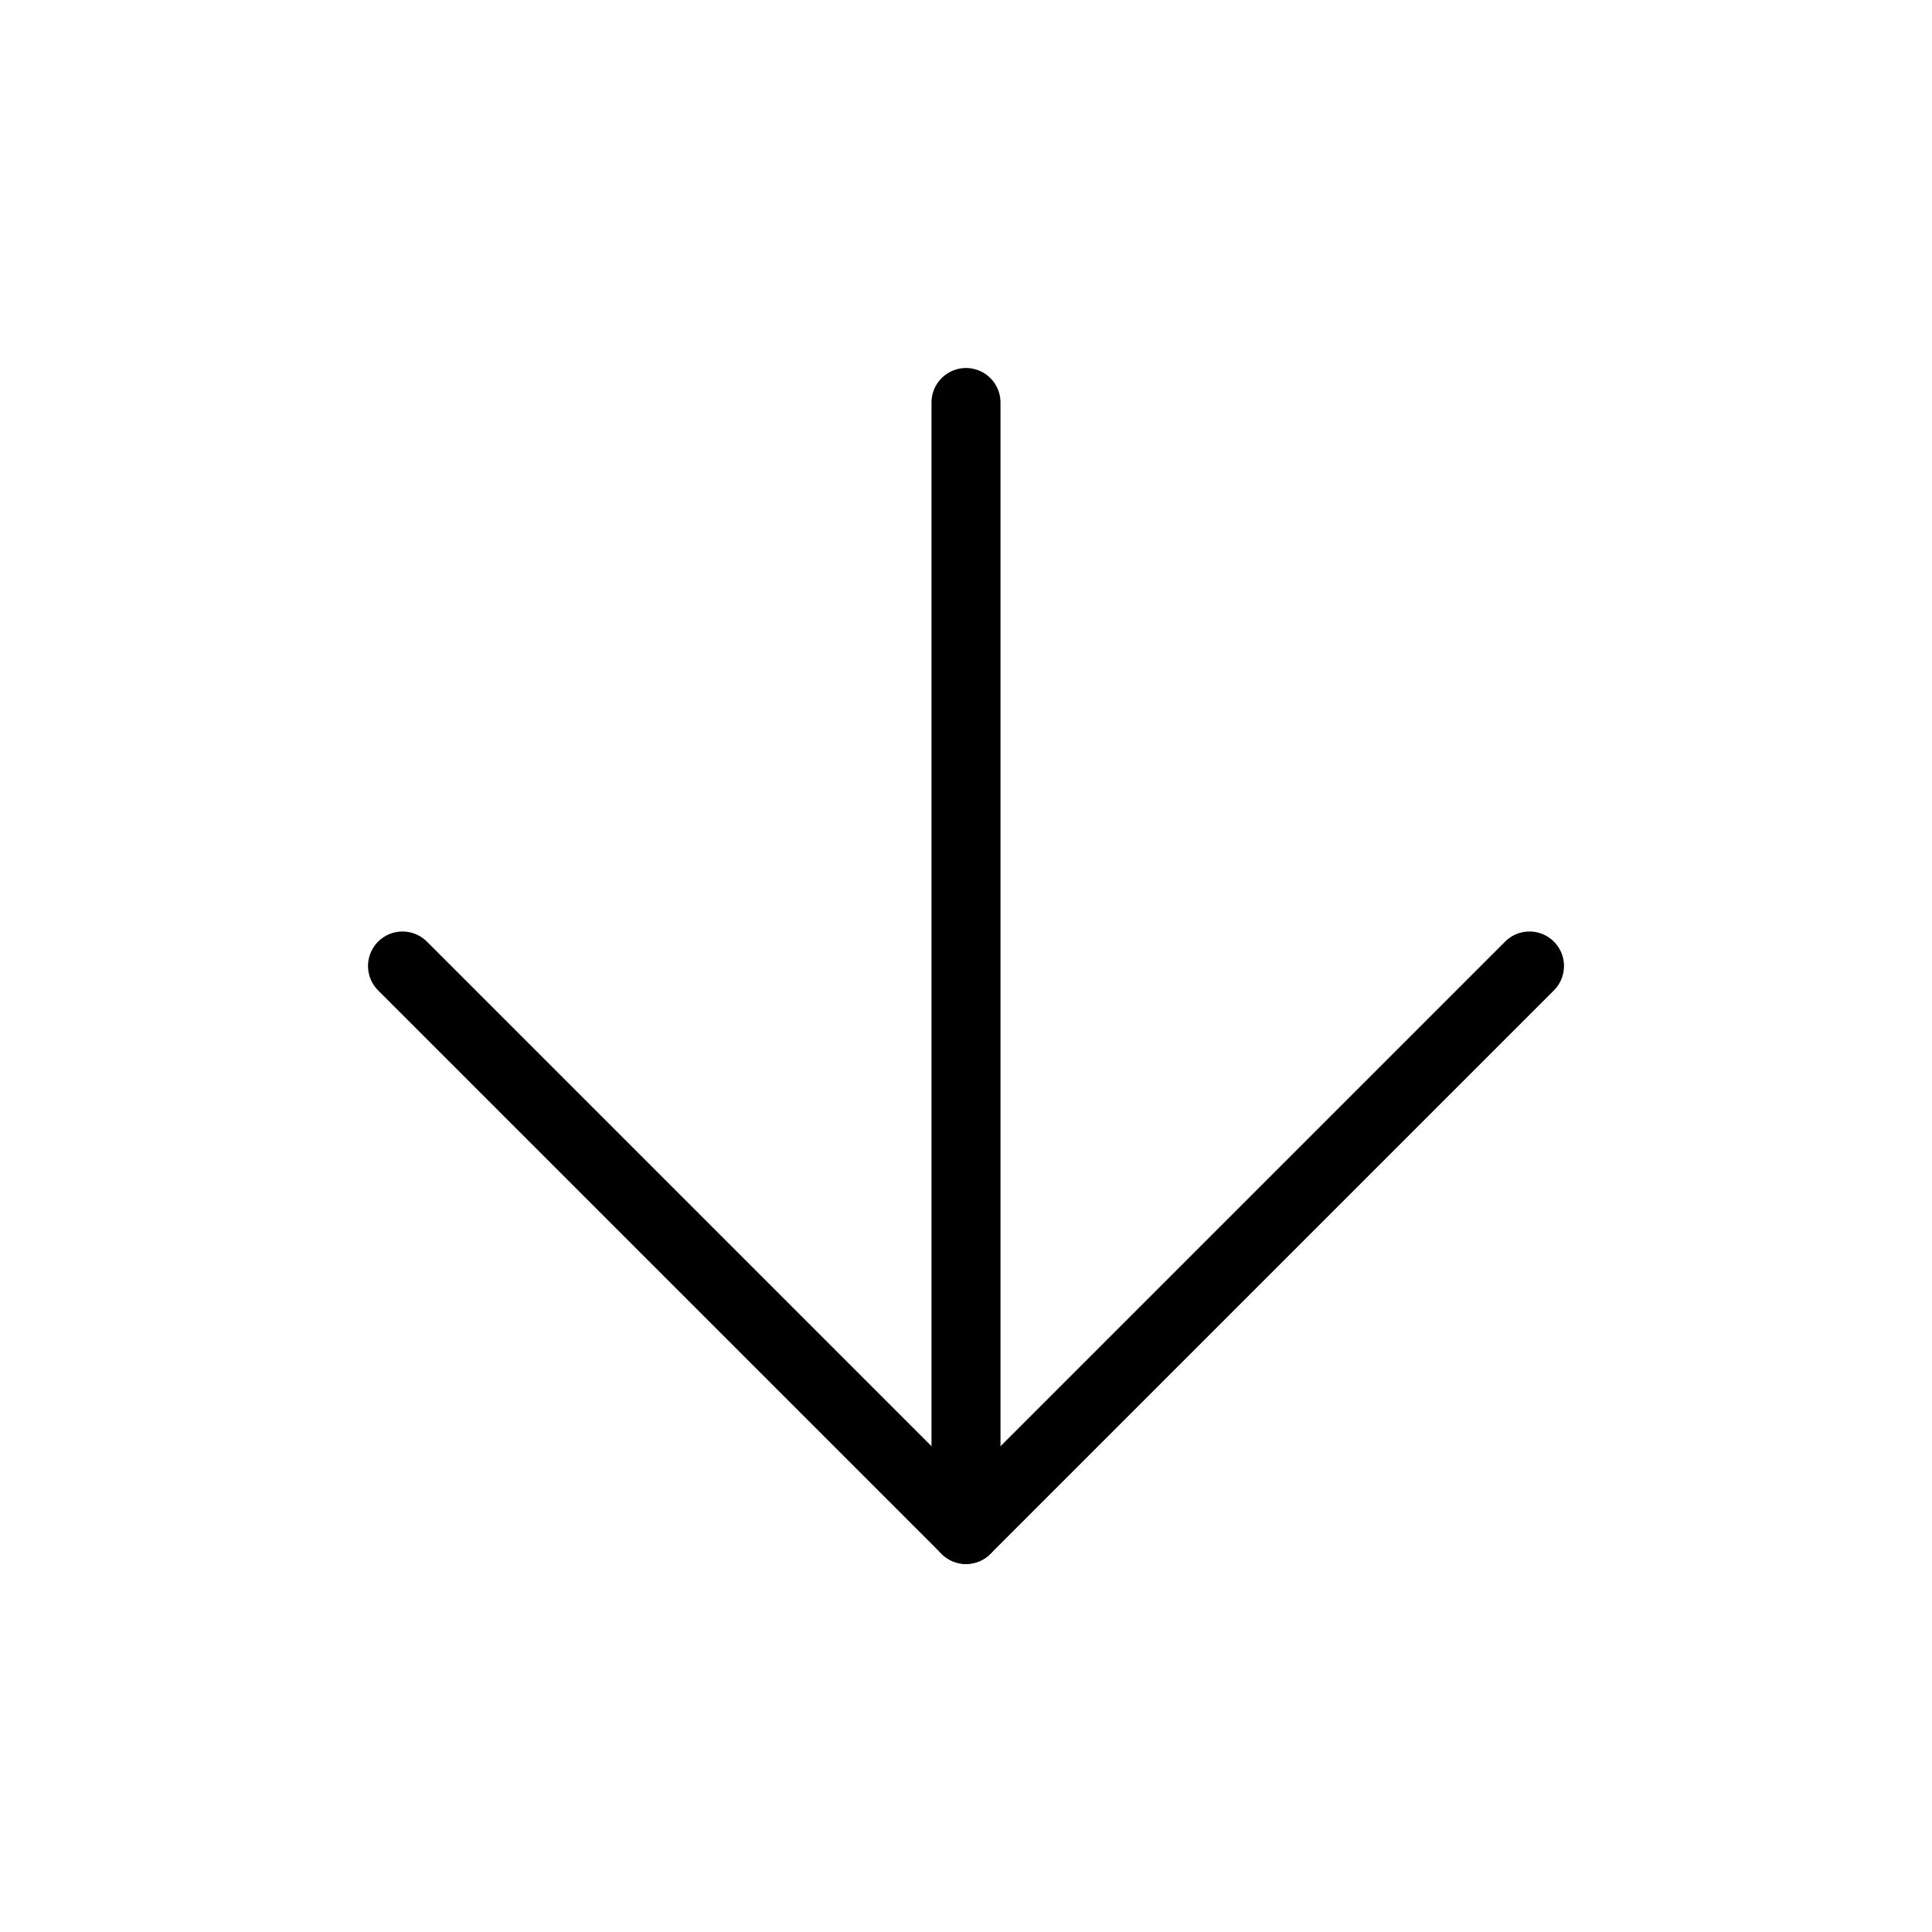 <svg width="56" height="56" viewBox="0 0 56 56" fill="none" xmlns="http://www.w3.org/2000/svg">
<path d="M28 11.667V44.333" stroke="black" stroke-width="2" stroke-linecap="round" stroke-linejoin="round"/>
<path d="M44.333 28L28 44.333L11.667 28" stroke="black" stroke-width="2" stroke-linecap="round" stroke-linejoin="round"/>
</svg>
